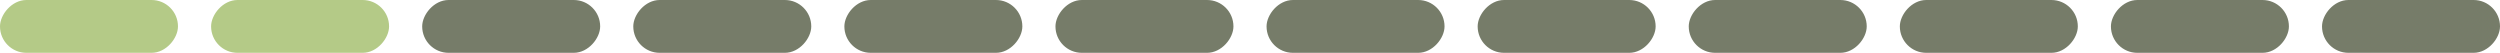 <svg width="284" height="6" viewBox="0 0 284 6" fill="none" xmlns="http://www.w3.org/2000/svg">
<rect width="20.218" height="6" rx="3" transform="matrix(-1 0 0 1 284 0)" fill="#767C69"/>
<rect width="20.218" height="6" rx="3" transform="matrix(-1 0 0 1 188.08 0)" fill="#767C69"/>
<rect width="20.218" height="6" rx="3" transform="matrix(-1 0 0 1 92.159 0)" fill="#767C69"/>
<rect width="20.218" height="6" rx="3" transform="matrix(-1 0 0 1 236.04 0)" fill="#767C69"/>
<rect width="20.218" height="6" rx="3" transform="matrix(-1 0 0 1 140.119 0)" fill="#767C69"/>
<rect width="20.218" height="6" rx="3" transform="matrix(-1 0 0 1 44.199 0)" fill="#B4CA87"/>
<rect width="20.218" height="6" rx="3" transform="matrix(-1 0 0 1 260.02 0)" fill="#767C69"/>
<rect width="20.218" height="6" rx="3" transform="matrix(-1 0 0 1 164.099 0)" fill="#767C69"/>
<rect width="20.218" height="6" rx="3" transform="matrix(-1 0 0 1 68.179 0)" fill="#767C69"/>
<rect width="20.218" height="6" rx="3" transform="matrix(-1 0 0 1 212.06 0)" fill="#767C69"/>
<rect width="20.218" height="6" rx="3" transform="matrix(-1 0 0 1 116.139 0)" fill="#767C69"/>
<rect width="20.218" height="6" rx="3" transform="matrix(-1 0 0 1 20.218 0)" fill="#B4CA87"/>
</svg>
